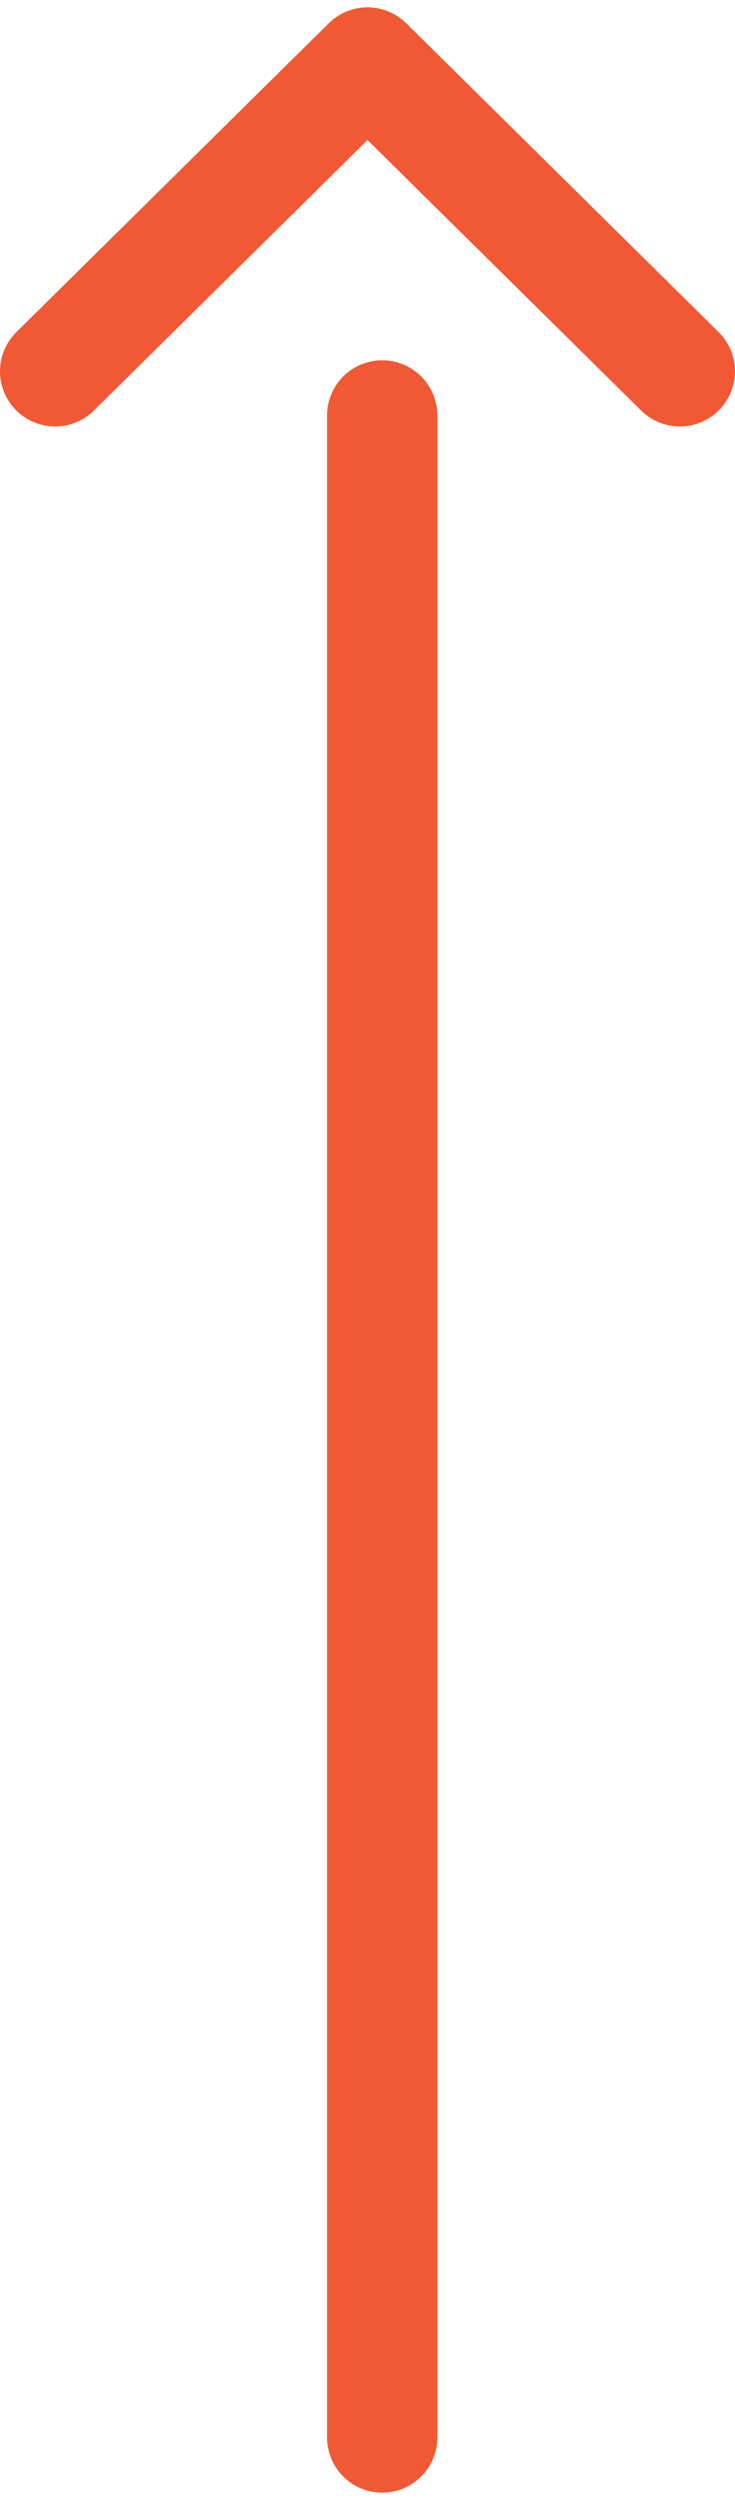 <svg xmlns="http://www.w3.org/2000/svg" width="20" height="68" viewBox="0 0 20 68"><g fill="none" stroke="#F15934" stroke-width="3" stroke-miterlimit="10" stroke-linecap="round"><path d="M10.4 66.3v-55"/><path d="M1.5 10.1L10 1.7l8.5 8.4" stroke-linejoin="round"/></g></svg>